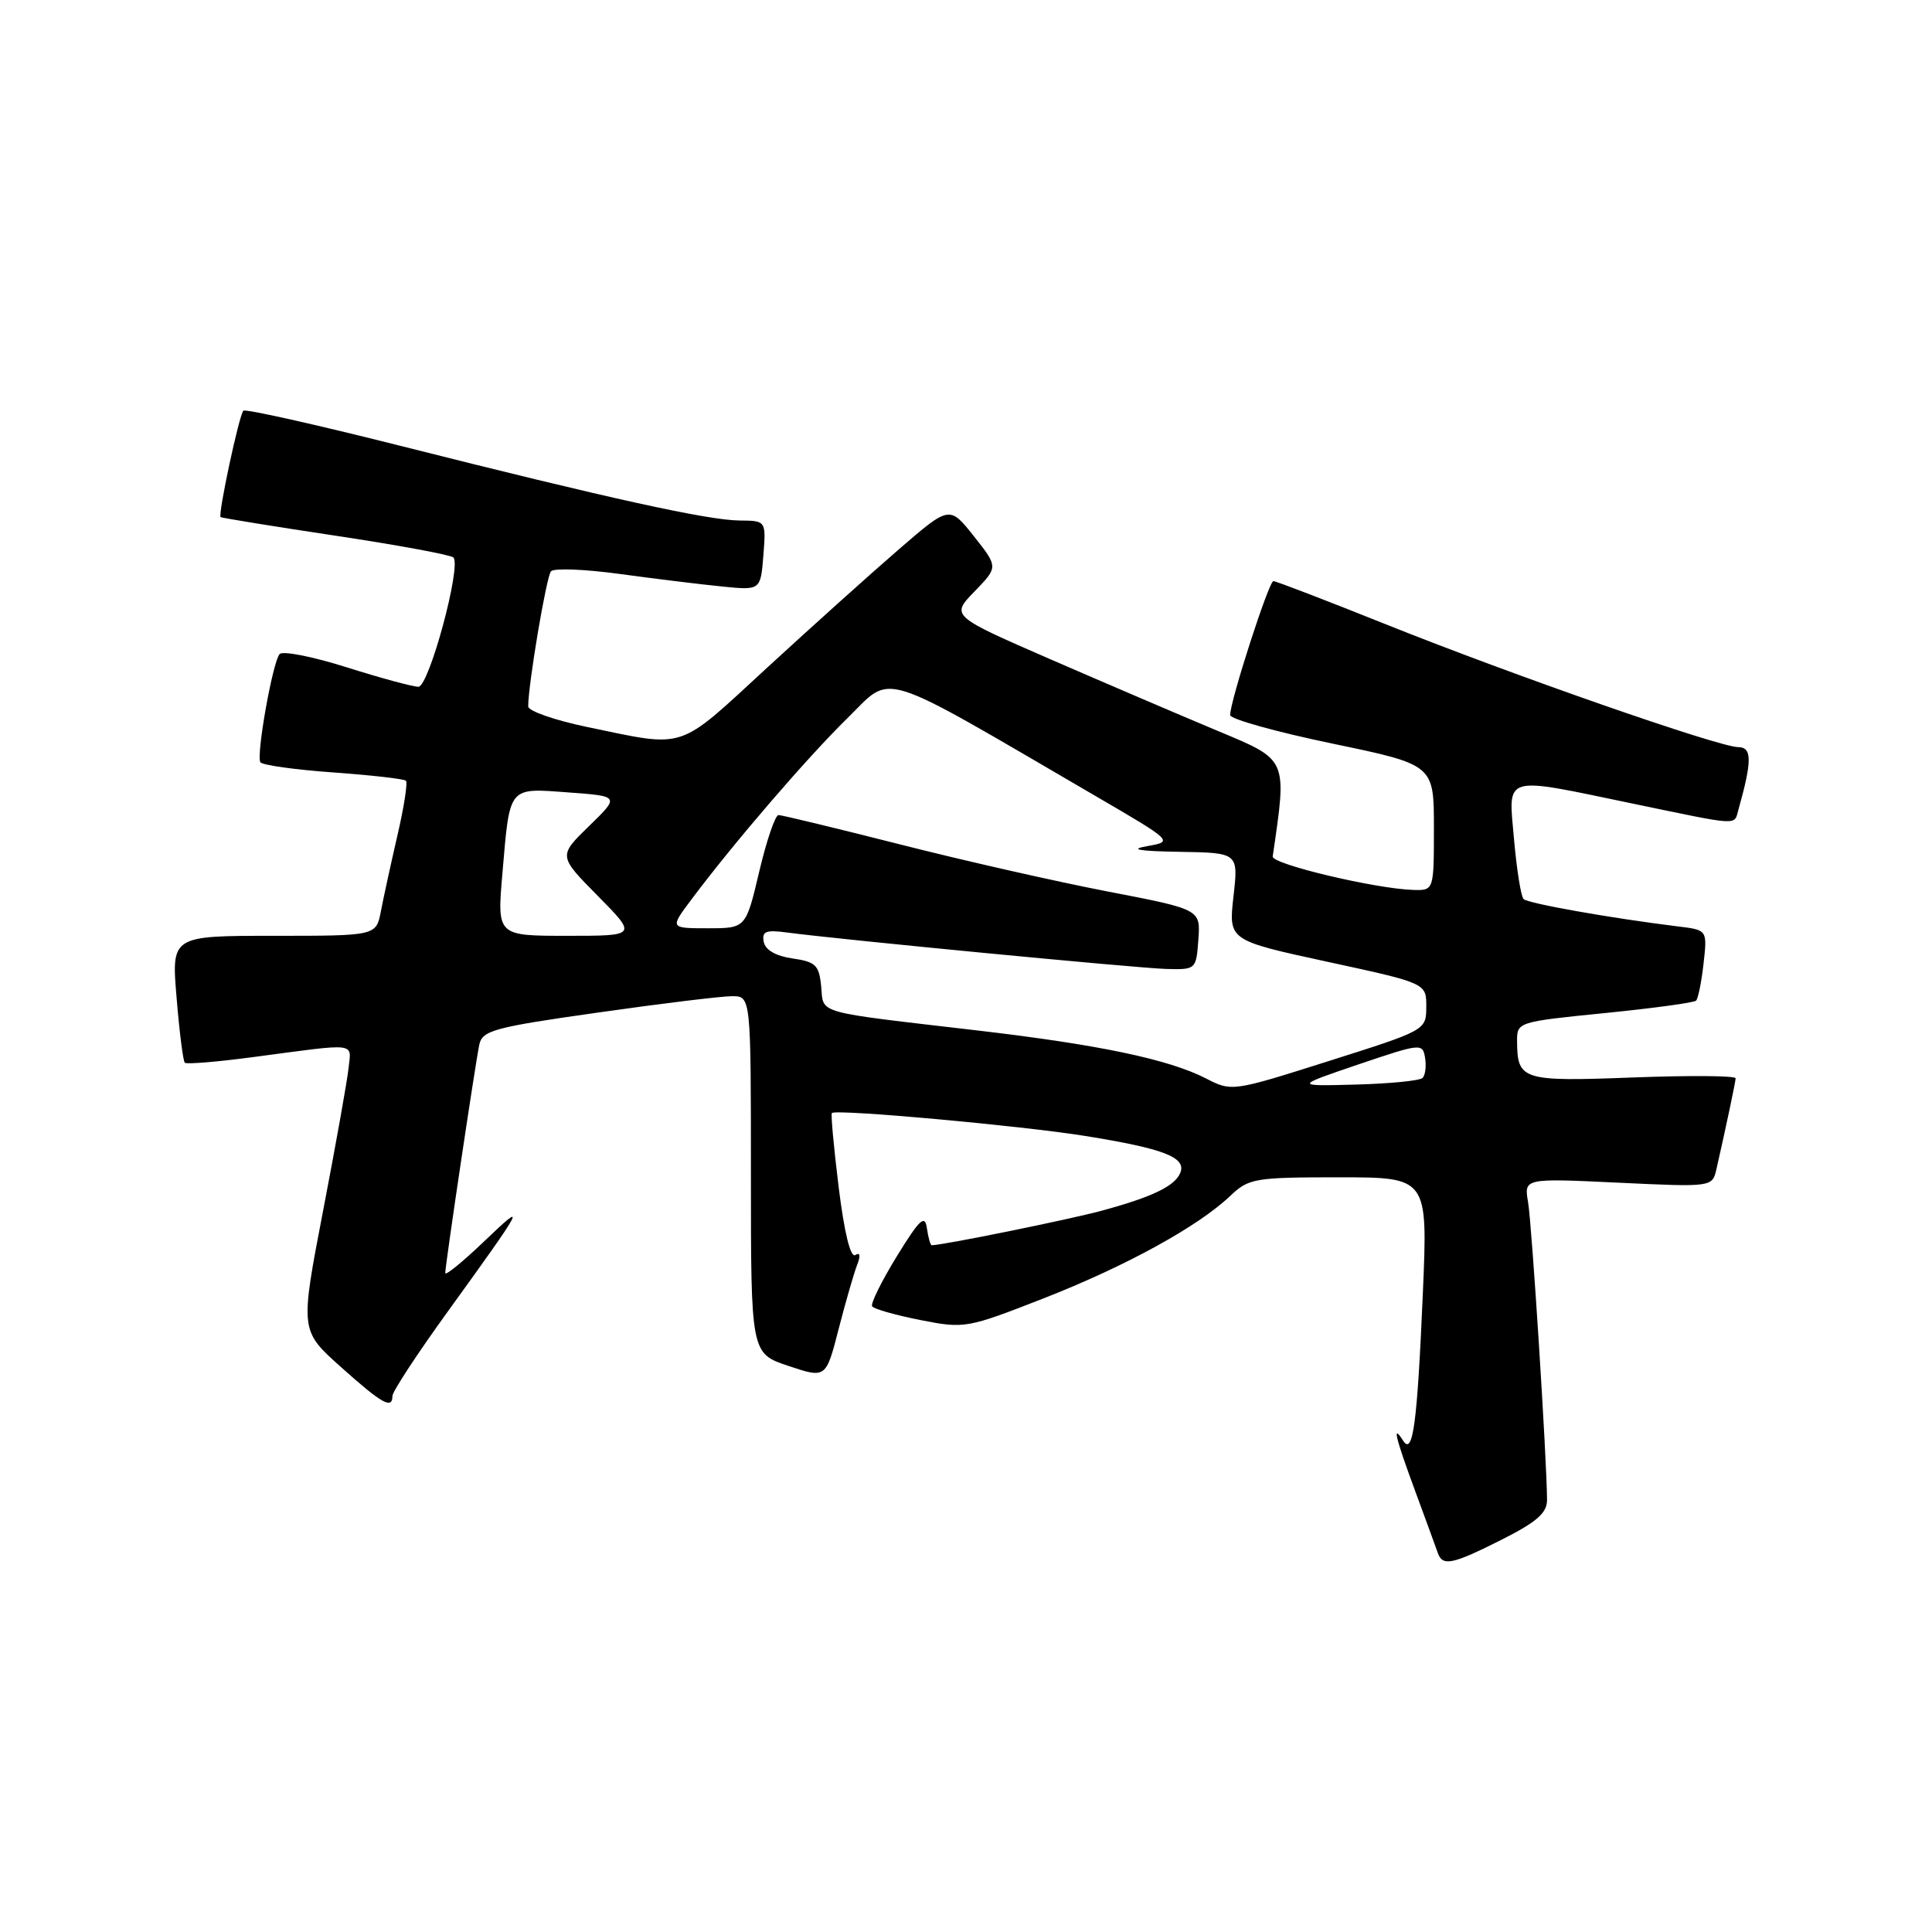 <?xml version="1.0" encoding="UTF-8" standalone="no"?>
<!DOCTYPE svg PUBLIC "-//W3C//DTD SVG 1.1//EN" "http://www.w3.org/Graphics/SVG/1.1/DTD/svg11.dtd" >
<svg xmlns="http://www.w3.org/2000/svg" xmlns:xlink="http://www.w3.org/1999/xlink" version="1.1" viewBox="0 0 256 256">
 <g >
 <path fill="currentColor"
d=" M 199.03 203.99 C 203.65 201.65 205.00 200.47 204.99 198.74 C 204.97 193.47 202.98 162.22 202.48 159.31 C 201.93 156.12 201.93 156.12 214.41 156.71 C 226.89 157.30 226.89 157.30 227.44 154.90 C 228.74 149.17 229.95 143.45 229.98 142.88 C 229.99 142.53 223.88 142.49 216.40 142.77 C 201.68 143.33 201.05 143.14 201.02 137.95 C 201.00 135.43 201.13 135.39 212.63 134.24 C 219.02 133.60 224.47 132.86 224.74 132.59 C 225.01 132.32 225.46 130.10 225.73 127.67 C 226.23 123.23 226.23 123.23 222.37 122.76 C 213.44 121.66 202.46 119.71 201.88 119.13 C 201.54 118.78 200.97 115.24 200.62 111.25 C 199.86 102.55 198.88 102.85 216.48 106.51 C 230.74 109.47 229.75 109.42 230.36 107.25 C 232.17 100.83 232.16 99.00 230.33 99.00 C 227.79 99.00 200.39 89.45 183.42 82.64 C 175.68 79.54 169.07 77.00 168.73 77.00 C 168.13 77.00 163.00 92.89 163.00 94.75 C 163.00 95.28 169.07 96.97 176.50 98.52 C 190.00 101.33 190.00 101.33 190.00 109.66 C 190.00 118.00 190.00 118.00 187.25 117.92 C 182.23 117.76 168.50 114.50 168.64 113.49 C 170.55 100.39 170.71 100.76 161.29 96.82 C 156.46 94.80 146.53 90.55 139.24 87.38 C 125.99 81.61 125.99 81.61 129.13 78.37 C 132.27 75.13 132.27 75.13 129.05 71.06 C 125.82 66.99 125.82 66.99 119.16 72.74 C 115.50 75.90 107.61 82.99 101.64 88.48 C 89.58 99.58 91.10 99.08 77.75 96.32 C 73.49 95.43 70.00 94.21 69.99 93.61 C 69.98 90.76 72.39 76.41 73.01 75.70 C 73.39 75.26 77.48 75.42 82.10 76.05 C 86.72 76.68 92.81 77.43 95.64 77.71 C 100.78 78.23 100.78 78.23 101.15 73.61 C 101.51 69.00 101.51 69.00 98.01 68.97 C 93.82 68.94 80.69 66.05 53.11 59.09 C 41.89 56.26 32.51 54.16 32.25 54.42 C 31.68 54.98 28.86 68.21 29.23 68.52 C 29.38 68.63 36.25 69.75 44.50 70.99 C 52.75 72.23 59.76 73.53 60.08 73.87 C 61.16 75.05 56.84 91.00 55.44 91.00 C 54.70 91.00 50.43 89.84 45.93 88.42 C 41.44 87.00 37.44 86.21 37.05 86.67 C 36.12 87.74 33.93 100.08 34.50 101.00 C 34.74 101.38 39.07 101.99 44.13 102.35 C 49.19 102.71 53.54 103.21 53.79 103.45 C 54.04 103.70 53.53 106.96 52.66 110.70 C 51.80 114.44 50.81 118.96 50.47 120.75 C 49.84 124.00 49.84 124.00 36.28 124.00 C 22.71 124.00 22.71 124.00 23.40 132.21 C 23.77 136.72 24.26 140.60 24.49 140.82 C 24.71 141.04 28.85 140.70 33.69 140.05 C 47.54 138.21 46.54 138.09 46.19 141.50 C 46.02 143.15 44.50 151.65 42.82 160.39 C 39.76 176.29 39.76 176.29 45.13 181.10 C 50.61 186.01 52.00 186.79 52.00 184.97 C 52.00 184.40 55.26 179.42 59.25 173.90 C 69.63 159.54 69.94 158.95 64.18 164.46 C 61.33 167.19 59.00 169.09 59.00 168.68 C 59.00 167.62 62.98 140.94 63.51 138.42 C 63.91 136.54 65.45 136.12 79.23 134.17 C 87.63 132.97 95.62 132.00 97.00 132.00 C 99.50 132.00 99.50 132.00 99.50 155.66 C 99.50 179.33 99.50 179.33 104.47 180.99 C 109.44 182.65 109.44 182.65 111.13 176.08 C 112.06 172.46 113.17 168.64 113.58 167.59 C 114.06 166.38 113.97 165.90 113.33 166.30 C 112.69 166.69 111.87 163.30 111.13 157.32 C 110.48 152.04 110.07 147.61 110.23 147.48 C 110.87 146.94 135.28 149.15 143.85 150.53 C 154.17 152.19 157.19 153.35 156.41 155.37 C 155.73 157.14 152.74 158.59 146.00 160.42 C 141.65 161.60 124.92 165.00 123.46 165.00 C 123.28 165.00 123.00 163.99 122.82 162.75 C 122.56 160.89 121.87 161.53 118.83 166.47 C 116.81 169.76 115.34 172.74 115.56 173.09 C 115.77 173.44 118.65 174.26 121.94 174.91 C 127.82 176.07 128.12 176.01 138.28 172.04 C 149.17 167.78 158.78 162.51 163.05 158.43 C 165.46 156.14 166.28 156.00 177.40 156.00 C 189.19 156.00 189.19 156.00 188.54 171.25 C 187.79 188.72 187.22 192.95 185.91 190.88 C 184.43 188.55 184.89 190.46 187.54 197.63 C 188.93 201.41 190.27 205.06 190.51 205.75 C 191.14 207.59 192.42 207.32 199.03 203.99 Z  M 159.78 142.89 C 154.85 140.36 145.58 138.42 129.50 136.54 C 107.69 133.99 109.17 134.41 108.81 130.72 C 108.54 127.88 108.08 127.44 105.01 127.00 C 102.79 126.68 101.41 125.88 101.20 124.80 C 100.93 123.42 101.48 123.19 104.19 123.55 C 111.04 124.47 150.66 128.28 154.50 128.39 C 158.47 128.50 158.50 128.47 158.79 124.50 C 159.08 120.50 159.08 120.50 146.79 118.13 C 140.03 116.83 127.63 114.02 119.23 111.88 C 110.83 109.75 103.60 108.00 103.16 108.00 C 102.72 108.00 101.57 111.38 100.60 115.50 C 98.83 123.00 98.83 123.00 93.80 123.00 C 88.76 123.00 88.76 123.00 91.57 119.25 C 97.14 111.79 106.95 100.39 112.29 95.16 C 118.40 89.18 115.81 88.37 145.00 105.38 C 155.50 111.50 155.50 111.50 152.00 112.12 C 149.56 112.55 150.87 112.78 156.30 112.87 C 164.10 113.00 164.10 113.00 163.44 118.80 C 162.79 124.60 162.79 124.60 175.89 127.44 C 189.00 130.28 189.00 130.28 188.99 133.39 C 188.98 136.50 188.96 136.51 176.11 140.58 C 163.28 144.65 163.22 144.66 159.78 142.89 Z  M 180.00 141.04 C 188.28 138.24 188.51 138.21 188.83 140.17 C 189.01 141.27 188.86 142.47 188.50 142.83 C 188.14 143.20 184.16 143.59 179.67 143.71 C 171.50 143.93 171.50 143.93 180.00 141.04 Z  M 66.57 115.75 C 67.57 104.06 67.28 104.41 75.31 105.00 C 82.12 105.50 82.12 105.50 78.05 109.46 C 73.98 113.42 73.98 113.42 79.21 118.71 C 84.43 124.00 84.43 124.00 75.15 124.00 C 65.86 124.00 65.86 124.00 66.57 115.75 Z "/>
</g>
</svg>